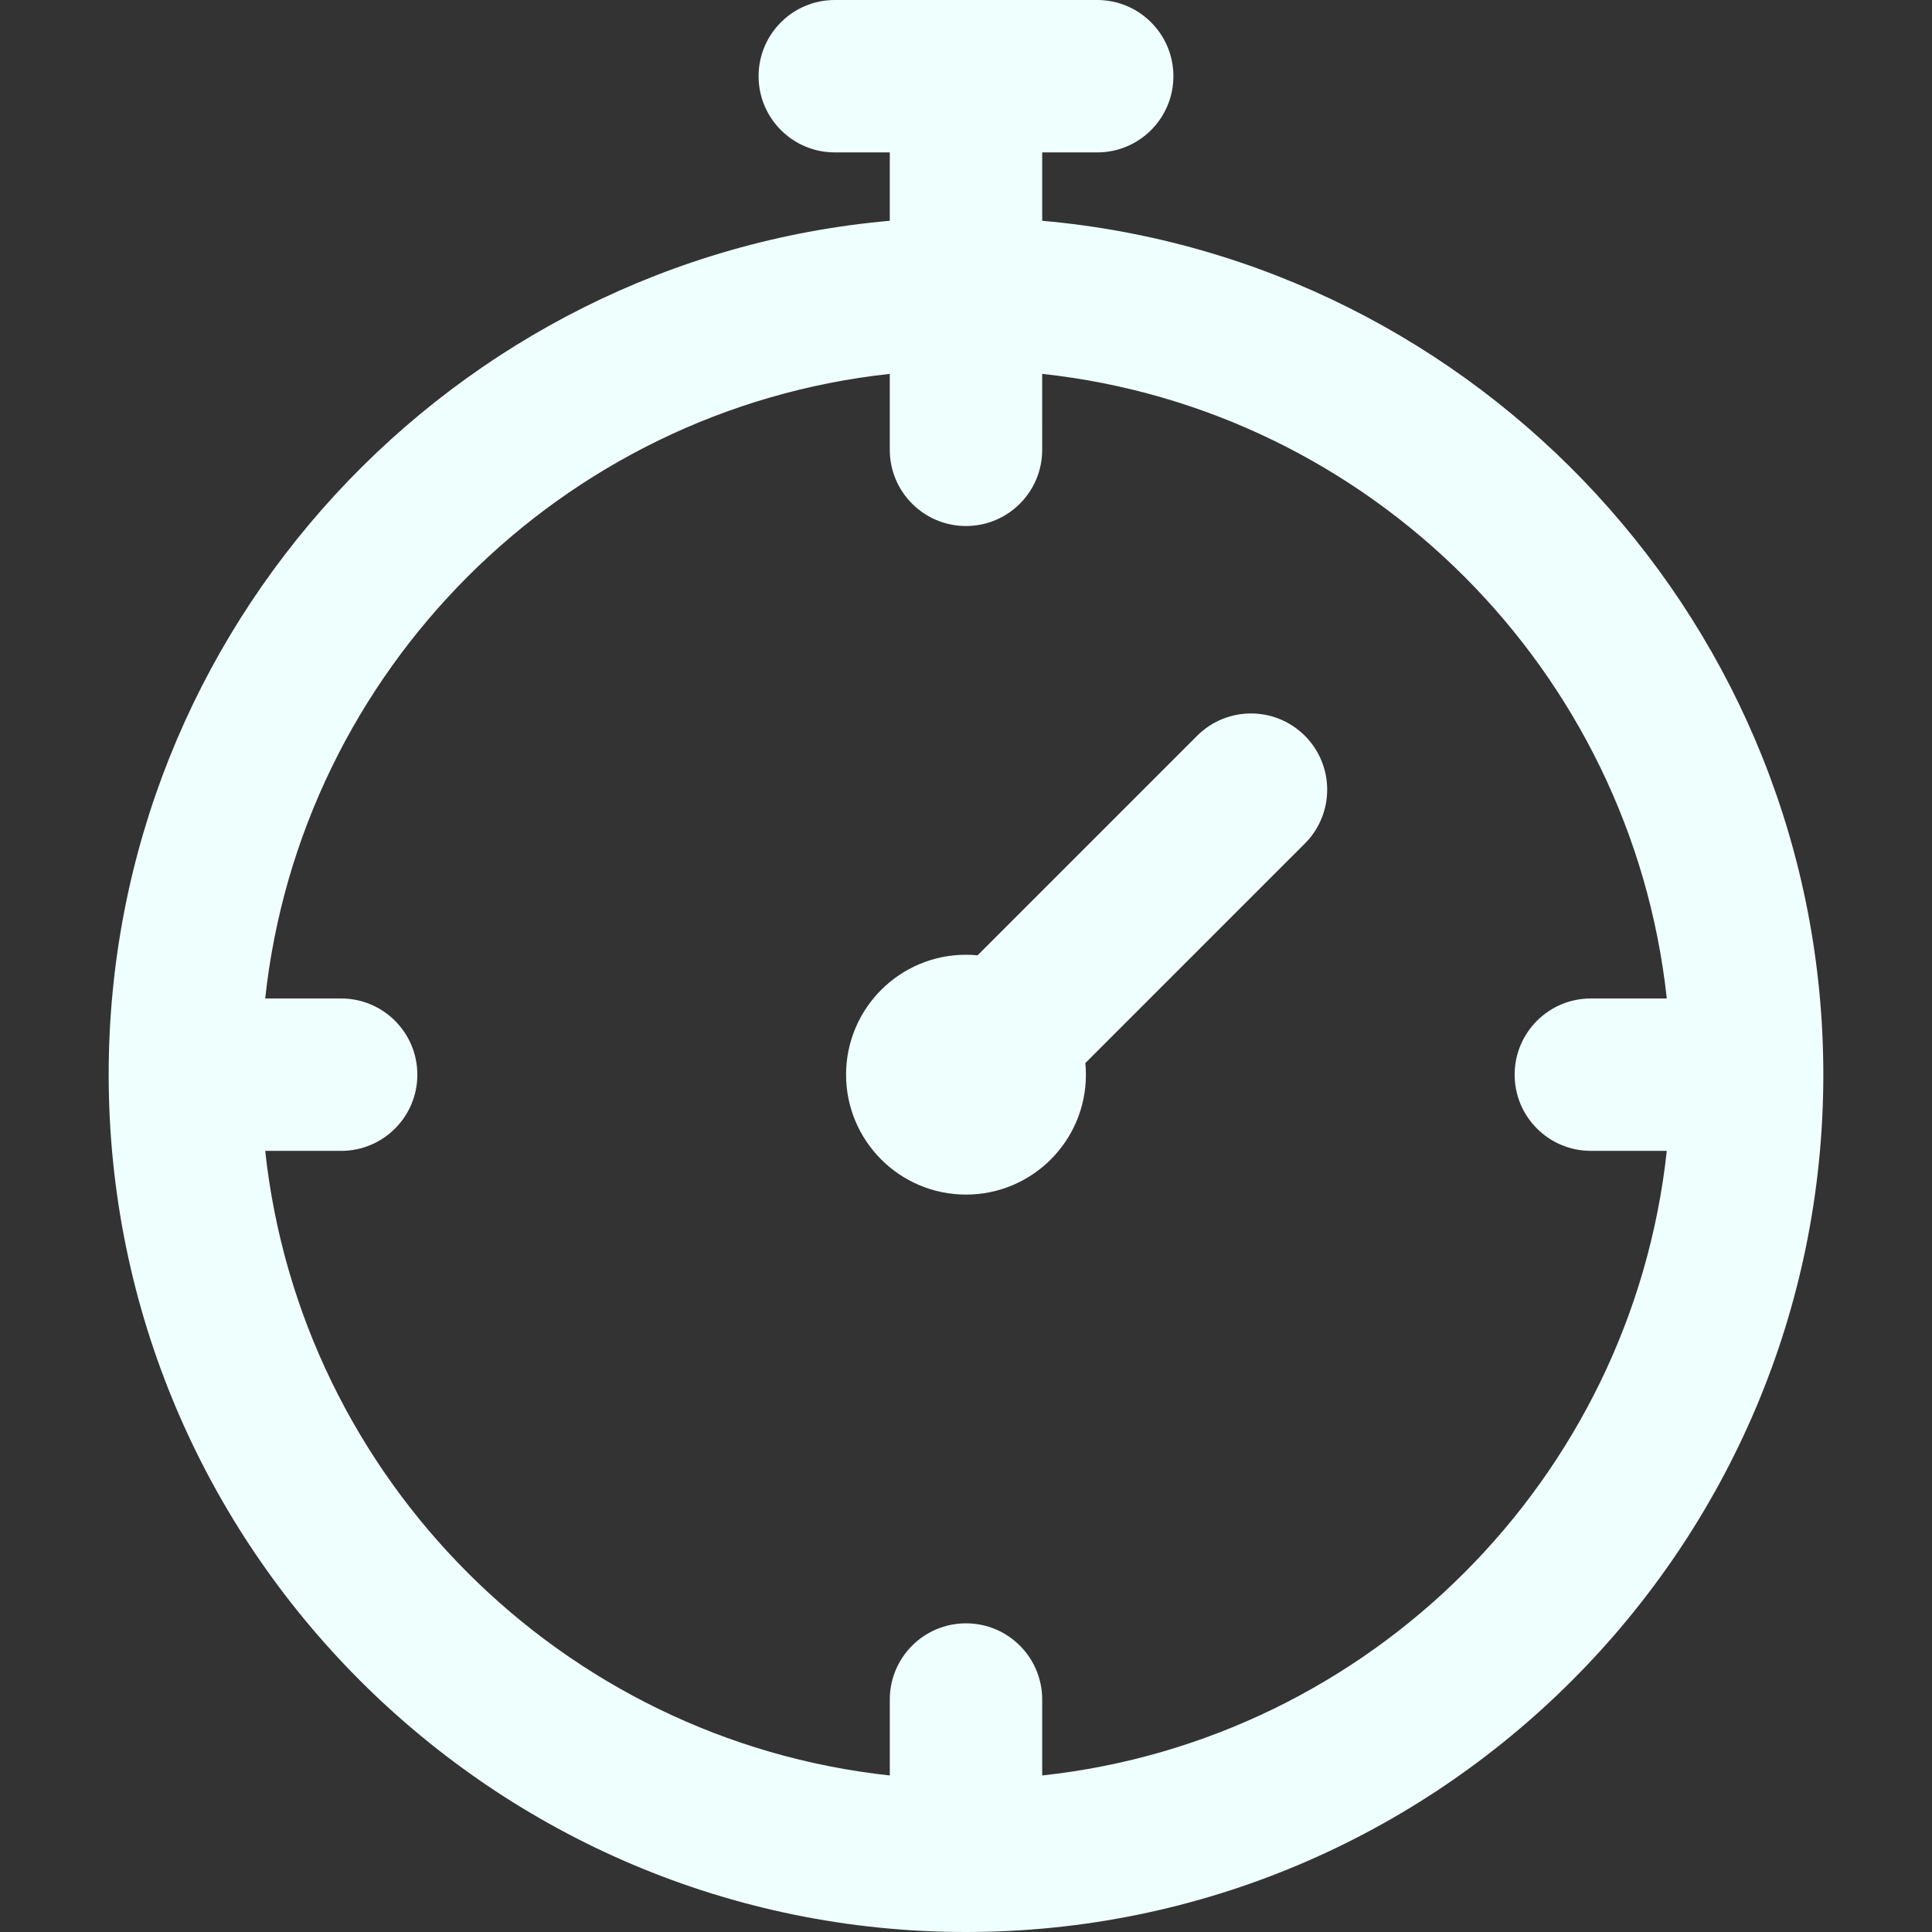 <?xml version="1.0" encoding="iso-8859-1"?>
<!-- Generator: Adobe Illustrator 19.0.0, SVG Export Plug-In . SVG Version: 6.00 Build 0)  -->
<svg version="1.1" id="Layer_1" xmlns="http://www.w3.org/2000/svg" xmlns:xlink="http://www.w3.org/1999/xlink" x="0px" y="0px"
	 viewBox="0 0 512 512" style="enable-background:new 0 0 512 512; fill: #EFFFFD;" xml:space="preserve">
<rect x="0" y="0" width="512" height="512" fill="#333333" stroke="none"/>
<g>
	<g>
		<g>
			<path d="M276.193,58.507V40.389h14.578c11.153,0,20.194-9.042,20.194-20.194S301.923,0,290.771,0h-69.544
				c-11.153,0-20.194,9.042-20.194,20.194s9.042,20.194,20.194,20.194h14.578v18.118C119.952,68.76,28.799,166.327,28.799,284.799
				C28.799,410.078,130.721,512,256,512s227.201-101.922,227.201-227.201C483.2,166.327,392.046,68.76,276.193,58.507z
				 M276.193,470.516v-20.124c0-11.153-9.042-20.194-20.194-20.194c-11.153,0-20.194,9.042-20.194,20.194v20.124
				c-86.91-9.385-156.137-78.614-165.522-165.522h20.124c11.153,0,20.194-9.042,20.194-20.194s-9.042-20.194-20.194-20.194H70.282
				c9.385-86.91,78.614-156.137,165.522-165.523v20.124c0,11.153,9.042,20.194,20.194,20.194c11.153,0,20.194-9.042,20.194-20.194
				V99.081c86.91,9.385,156.137,78.614,165.522,165.523h-20.124c-11.153,0-20.194,9.042-20.194,20.194s9.042,20.194,20.194,20.194
				h20.126C432.331,391.903,363.103,461.132,276.193,470.516z"/>
			<path d="M317.248,194.99l-58.179,58.18c-1.011-0.097-2.034-0.151-3.071-0.151c-17.552,0-31.779,14.229-31.779,31.779
				c0,17.552,14.228,31.779,31.779,31.779s31.779-14.229,31.779-31.779c0-1.037-0.054-2.06-0.151-3.07l58.178-58.18
				c7.887-7.885,7.887-20.672,0-28.559C337.922,187.103,325.135,187.103,317.248,194.99z"/>
		</g>
	</g>
</g>
<g>
</g>
<g>
</g>
<g>
</g>
<g>
</g>
<g>
</g>
<g>
</g>
<g>
</g>
<g>
</g>
<g>
</g>
<g>
</g>
<g>
</g>
<g>
</g>
<g>
</g>
<g>
</g>
<g>
</g>
</svg>
